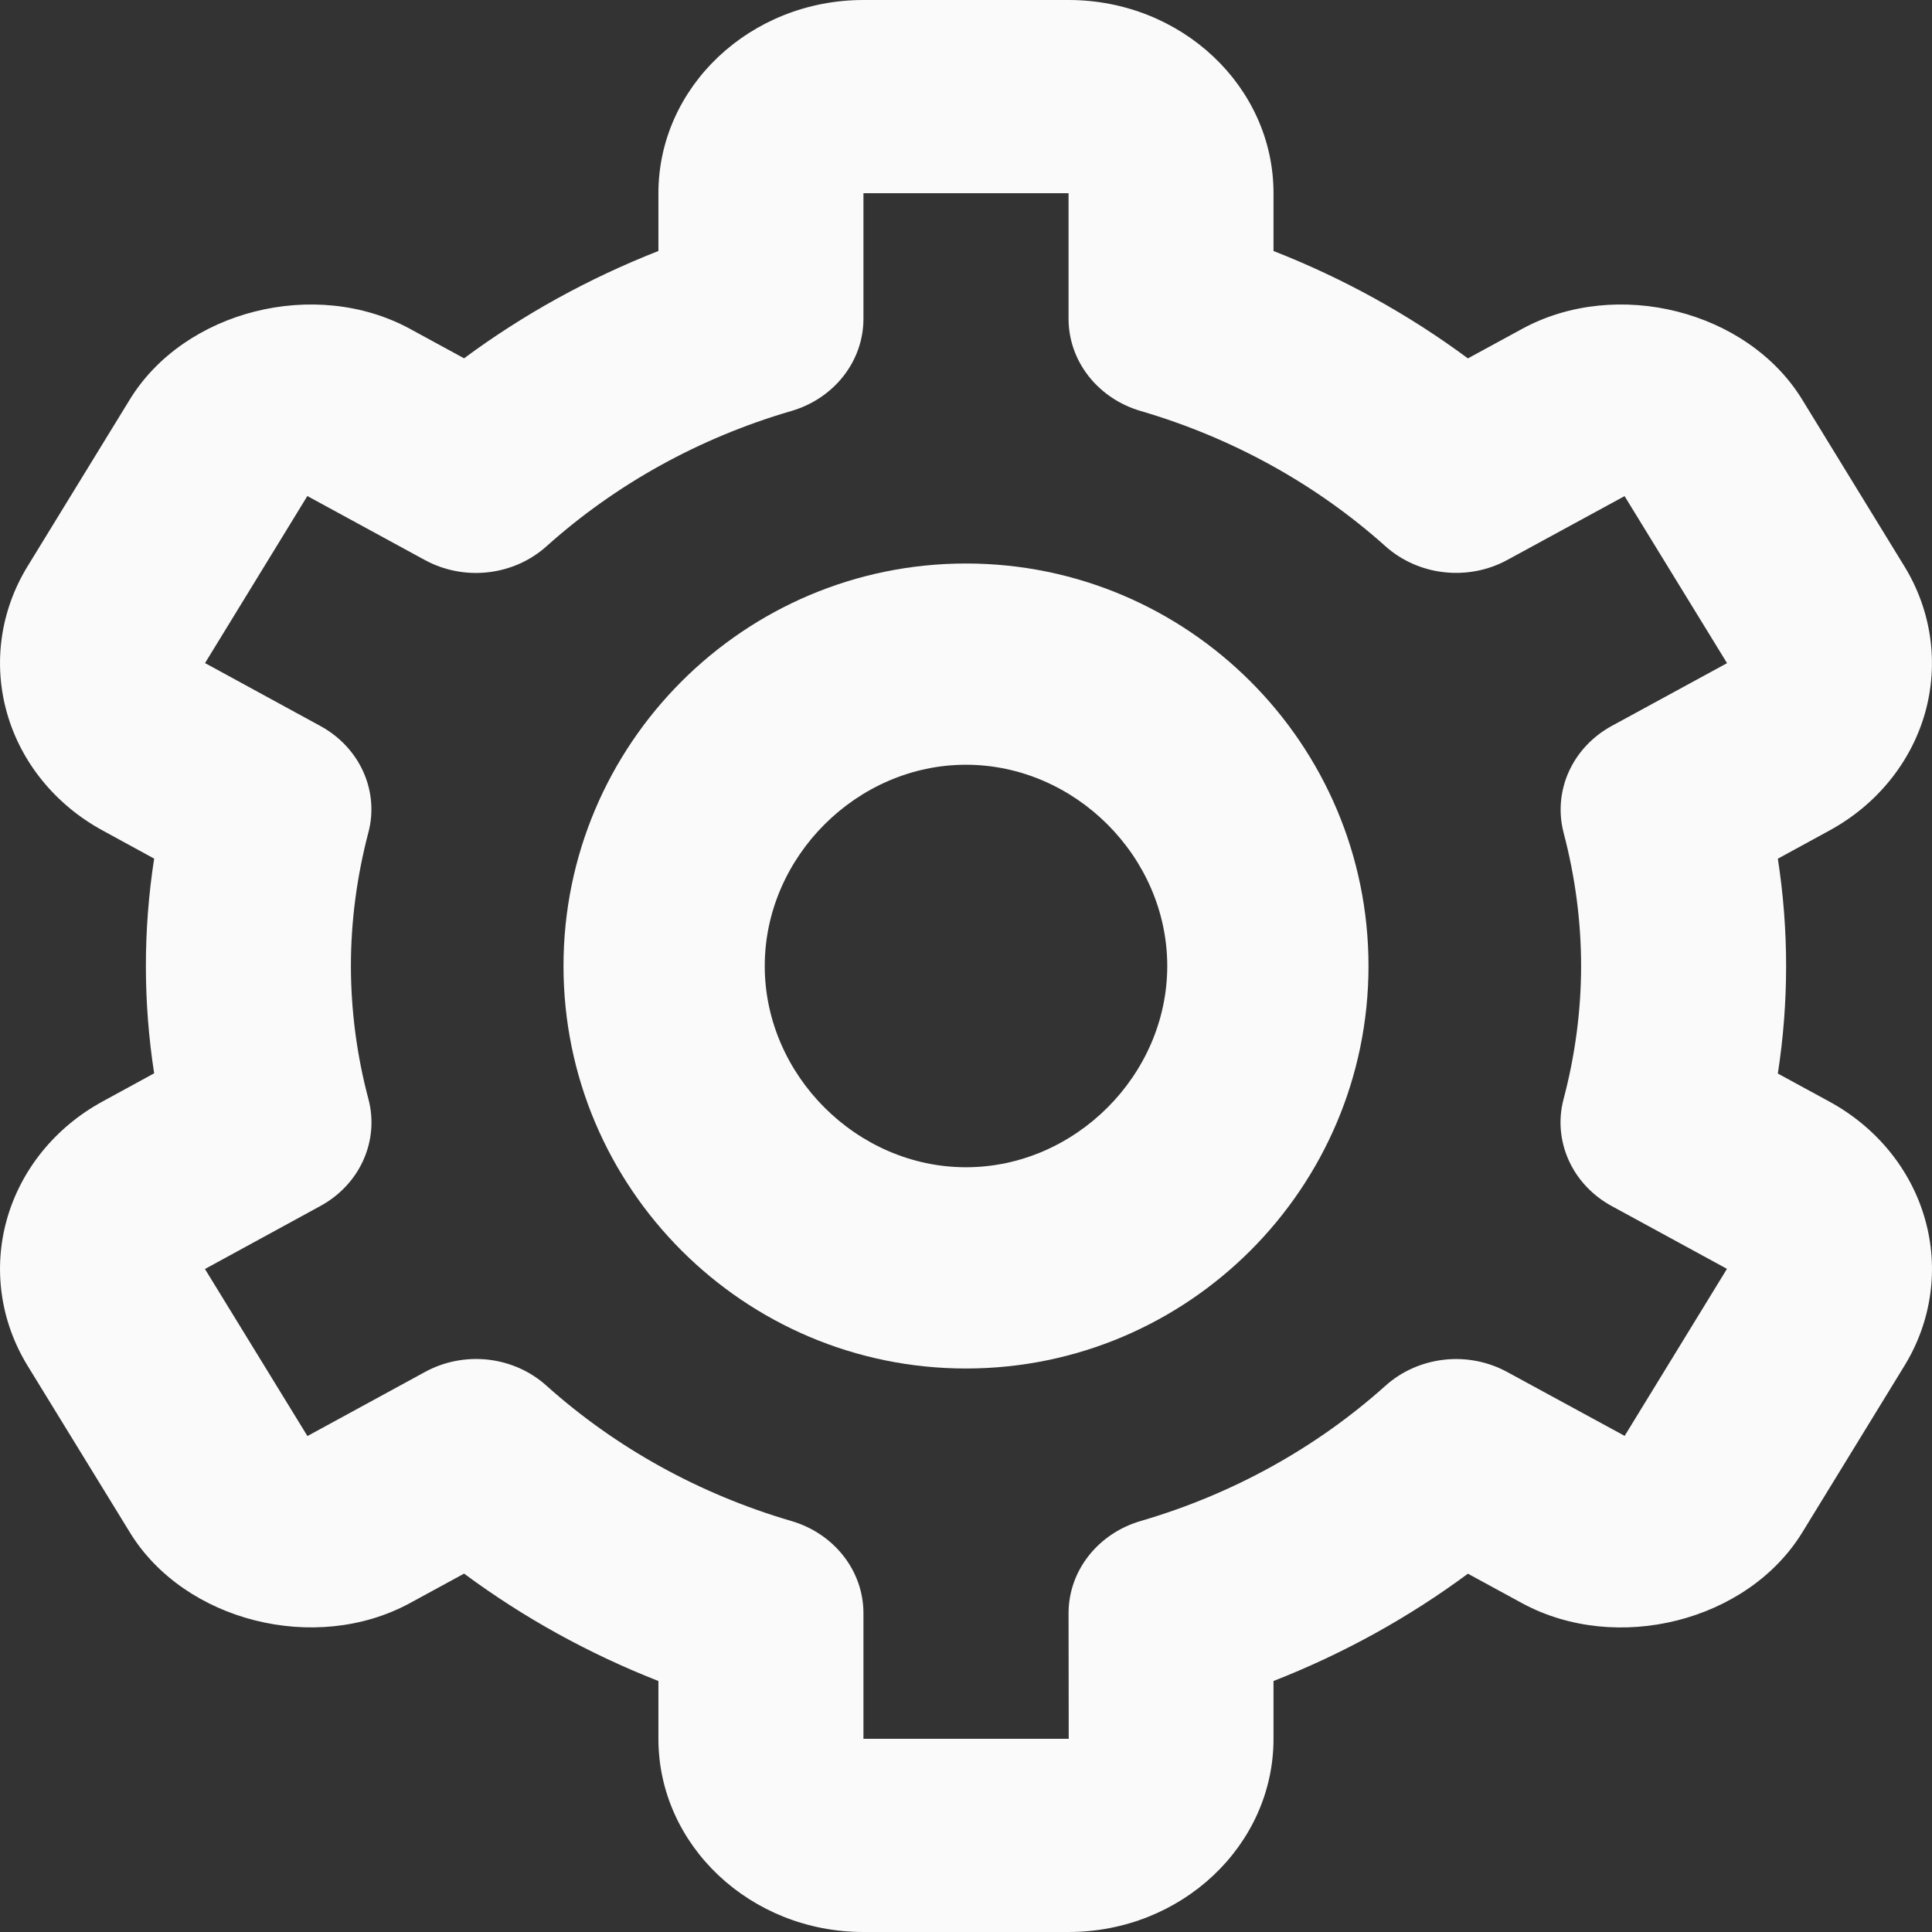 <svg width="24" height="24" viewBox="0 0 24 24" fill="none" xmlns="http://www.w3.org/2000/svg">
<rect x="0" y="0" width="24" height="24" fill="#333333" stroke="none"/>
<path d="M12 17C14.758 17 17 14.758 17 12C17 9.242 14.758 7 12 7C9.242 7 7 9.242 7 12C7 14.758 9.242 17 12 17ZM12 9.5C13.355 9.5 14.5 10.645 14.5 12C14.5 13.355 13.355 14.5 12 14.5C10.645 14.5 9.5 13.355 9.5 12C9.5 10.645 10.645 9.5 12 9.5Z" fill="#FAFAFA"/>
<path d="M0.341 16.963L1.615 19.039C2.291 20.14 3.918 20.552 5.091 19.915L5.765 19.548C6.502 20.094 7.314 20.543 8.179 20.882V21.6C8.179 22.924 9.322 24 10.726 24H13.274C14.678 24 15.82 22.924 15.82 21.6V20.882C16.686 20.543 17.498 20.095 18.235 19.549L18.909 19.916C20.084 20.552 21.708 20.142 22.387 19.039L23.659 16.964C23.996 16.413 24.088 15.758 23.913 15.144C23.739 14.529 23.312 14.005 22.728 13.686L22.085 13.336C22.222 12.451 22.222 11.552 22.085 10.667L22.728 10.316C23.312 9.997 23.738 9.473 23.913 8.859C24.087 8.244 23.996 7.589 23.659 7.038L22.387 4.963C21.71 3.859 20.084 3.445 18.909 4.085L18.235 4.452C17.498 3.906 16.686 3.457 15.82 3.118V2.4C15.82 1.076 14.678 0 13.274 0H10.726C9.322 0 8.179 1.076 8.179 2.4V3.118C7.314 3.457 6.502 3.905 5.765 4.451L5.091 4.084C3.915 3.446 2.29 3.859 1.613 4.962L0.341 7.037C0.004 7.588 -0.088 8.243 0.087 8.858C0.261 9.472 0.688 9.996 1.272 10.315L1.915 10.666C1.778 11.55 1.778 12.449 1.915 13.333L1.272 13.684C0.688 14.003 0.262 14.527 0.087 15.142C-0.088 15.757 0.004 16.412 0.341 16.963ZM4.577 13.654C4.433 13.113 4.36 12.557 4.359 12C4.359 11.446 4.433 10.889 4.575 10.346C4.643 10.094 4.621 9.827 4.513 9.587C4.405 9.347 4.217 9.147 3.977 9.017L2.547 8.237L3.818 6.162L5.276 6.956C5.514 7.086 5.79 7.14 6.063 7.109C6.335 7.078 6.59 6.965 6.789 6.786C7.65 6.014 8.689 5.439 9.825 5.107C10.086 5.032 10.314 4.88 10.476 4.674C10.639 4.467 10.726 4.217 10.726 3.96V2.4H13.274V3.96C13.274 4.217 13.361 4.467 13.524 4.674C13.686 4.88 13.914 5.032 14.175 5.107C15.31 5.44 16.349 6.014 17.211 6.786C17.41 6.964 17.665 7.078 17.938 7.108C18.21 7.139 18.486 7.086 18.724 6.956L20.181 6.163L21.454 8.238L20.023 9.017C19.784 9.147 19.596 9.347 19.488 9.587C19.38 9.827 19.358 10.094 19.424 10.346C19.567 10.889 19.641 11.446 19.641 12C19.641 12.553 19.567 13.11 19.423 13.654C19.356 13.906 19.379 14.173 19.487 14.413C19.595 14.653 19.783 14.853 20.023 14.983L21.453 15.762L20.182 17.837L18.724 17.044C18.486 16.914 18.21 16.86 17.938 16.891C17.665 16.922 17.41 17.035 17.211 17.214C16.35 17.986 15.311 18.561 14.175 18.893C13.914 18.968 13.686 19.12 13.524 19.326C13.361 19.533 13.274 19.783 13.274 20.04L13.276 21.6H10.726V20.04C10.726 19.783 10.639 19.533 10.476 19.326C10.314 19.12 10.086 18.968 9.825 18.893C8.69 18.56 7.651 17.986 6.789 17.214C6.591 17.035 6.336 16.921 6.062 16.89C5.789 16.86 5.513 16.914 5.276 17.045L3.819 17.839L2.546 15.764L3.977 14.983C4.217 14.853 4.405 14.653 4.513 14.413C4.621 14.173 4.644 13.906 4.577 13.654Z" fill="#FAFAFA"/>
</svg>
